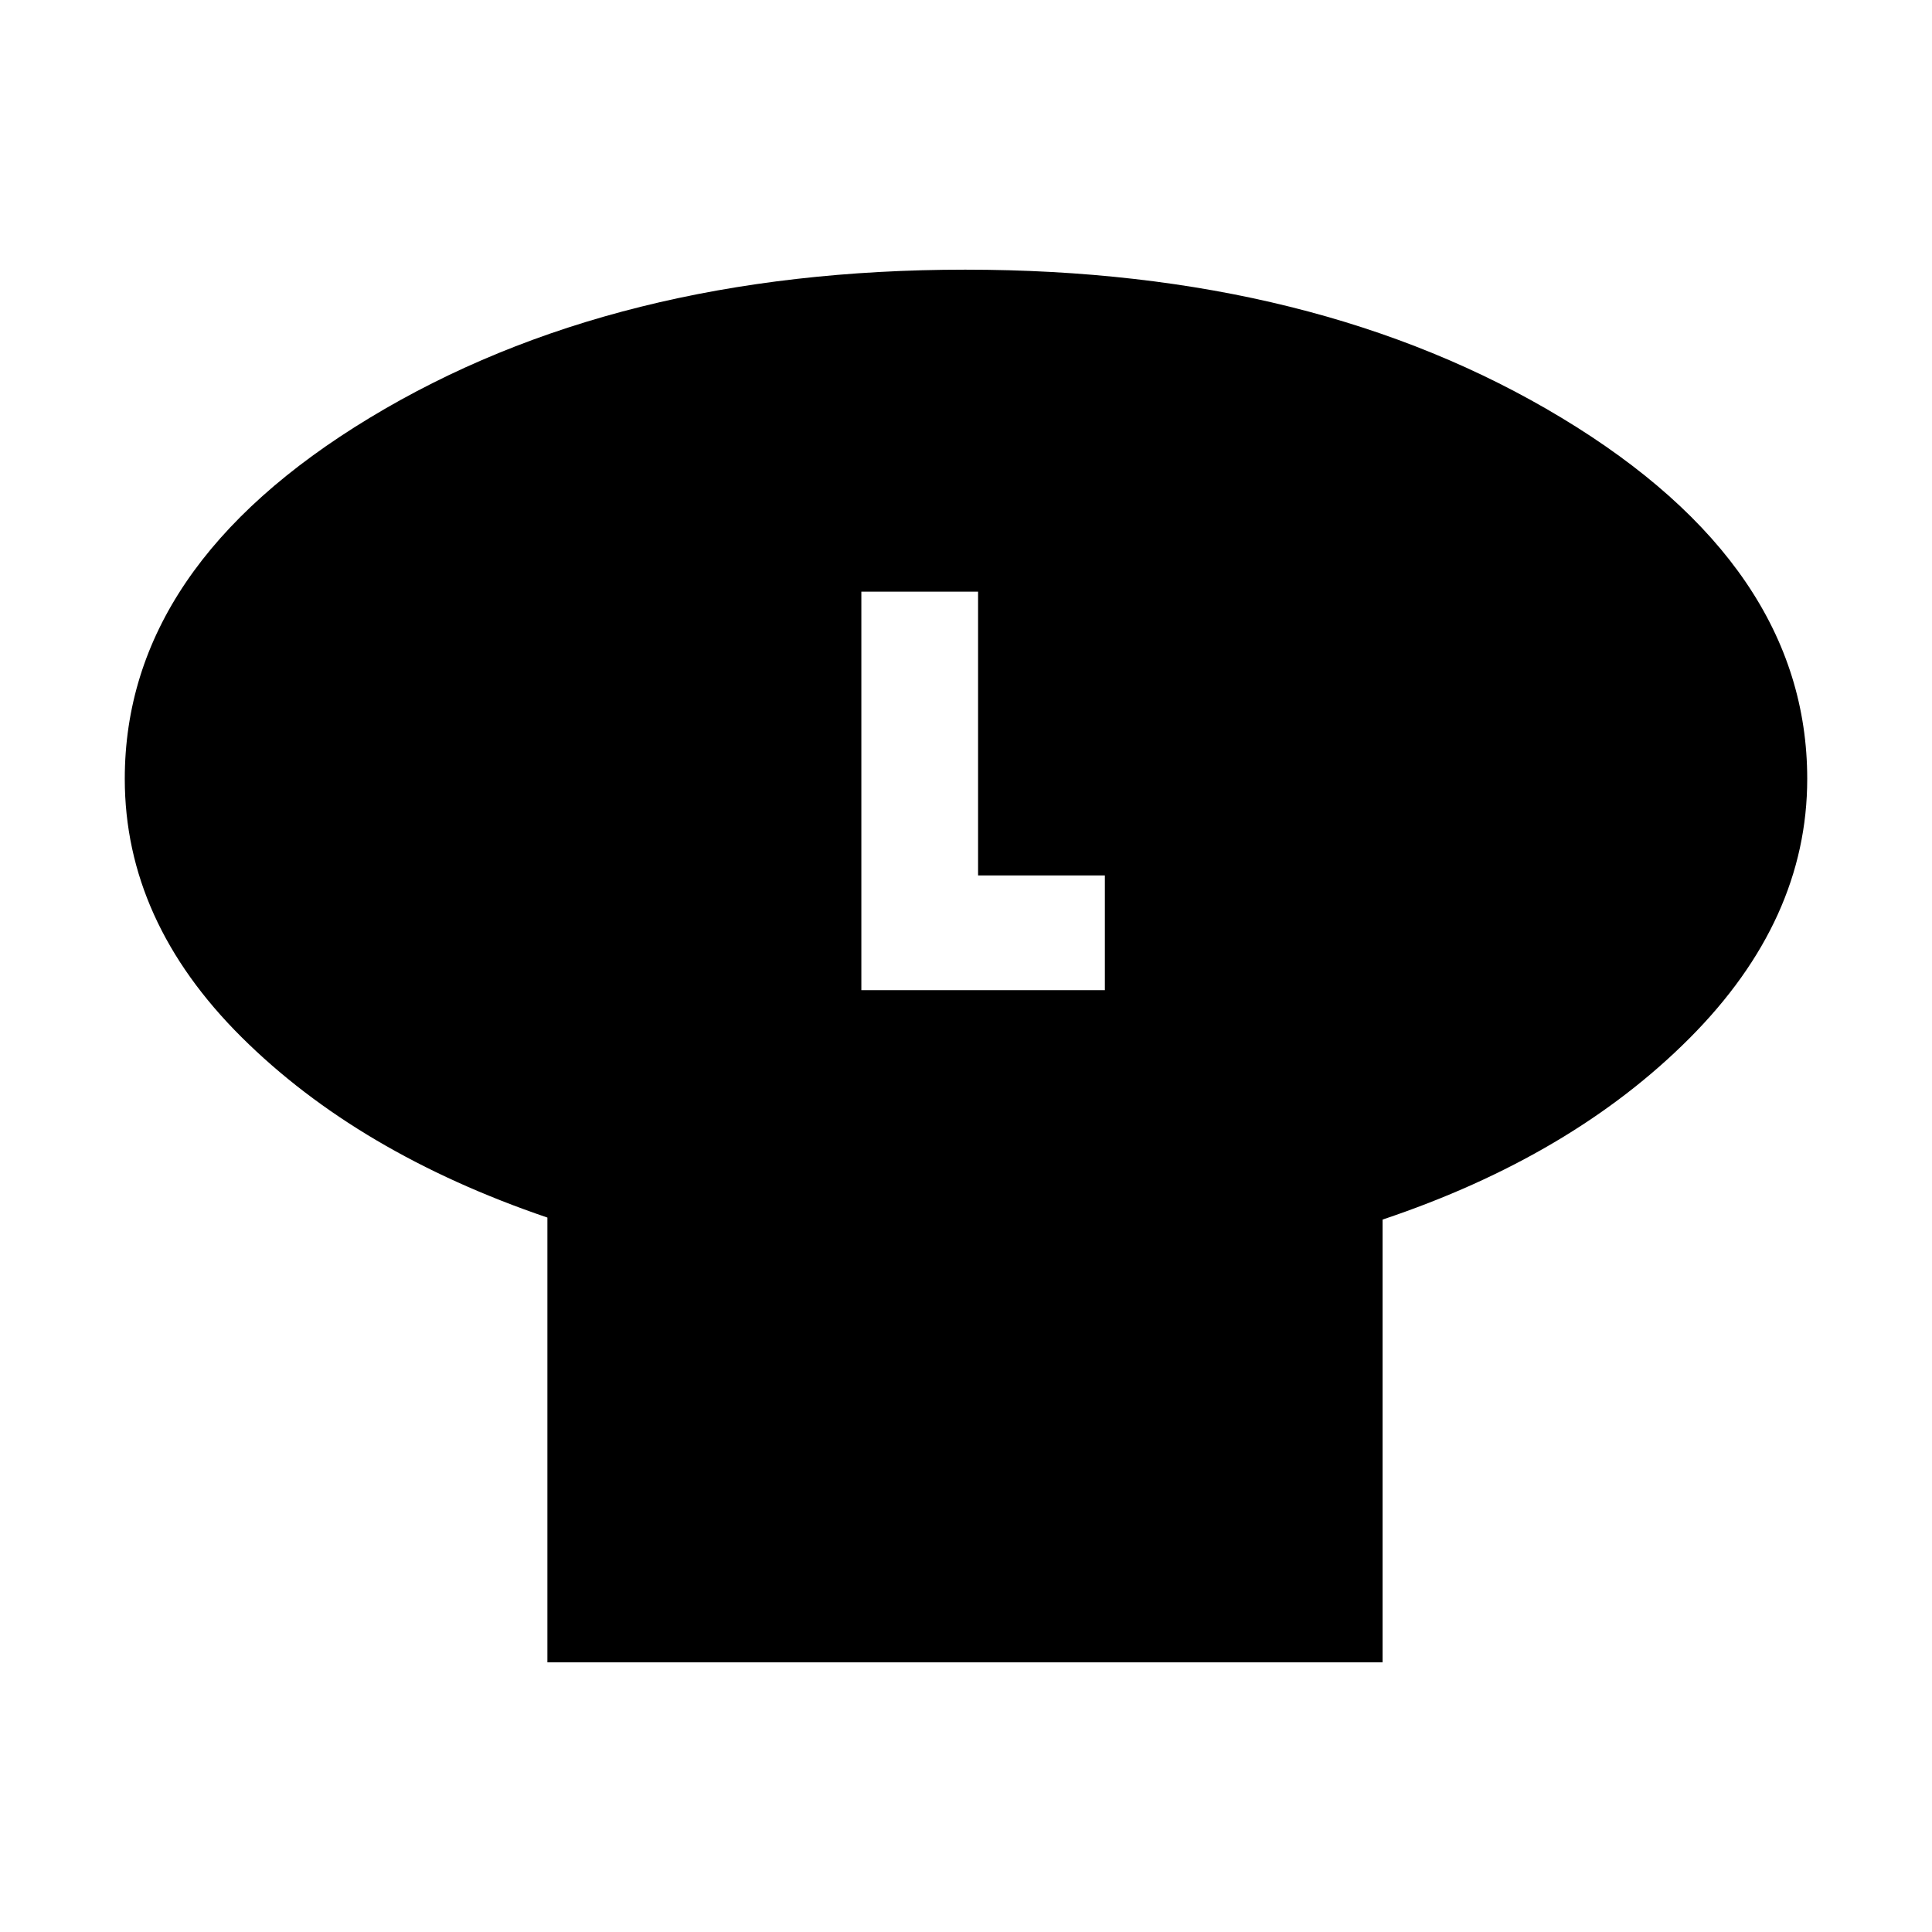 <svg xmlns="http://www.w3.org/2000/svg" height="20" viewBox="0 -960 960 960" width="20"><path d="M687-354v220H272v-221q-94-32-152-89.67T62-573q0-105.69 121.64-179.34Q305.27-826 479.64-826 654-826 776-752.34 898-678.69 898-573q0 70.2-58.41 128.81T687-354ZM428-468h121v-57h-63v-141h-58v198Z"/></svg>